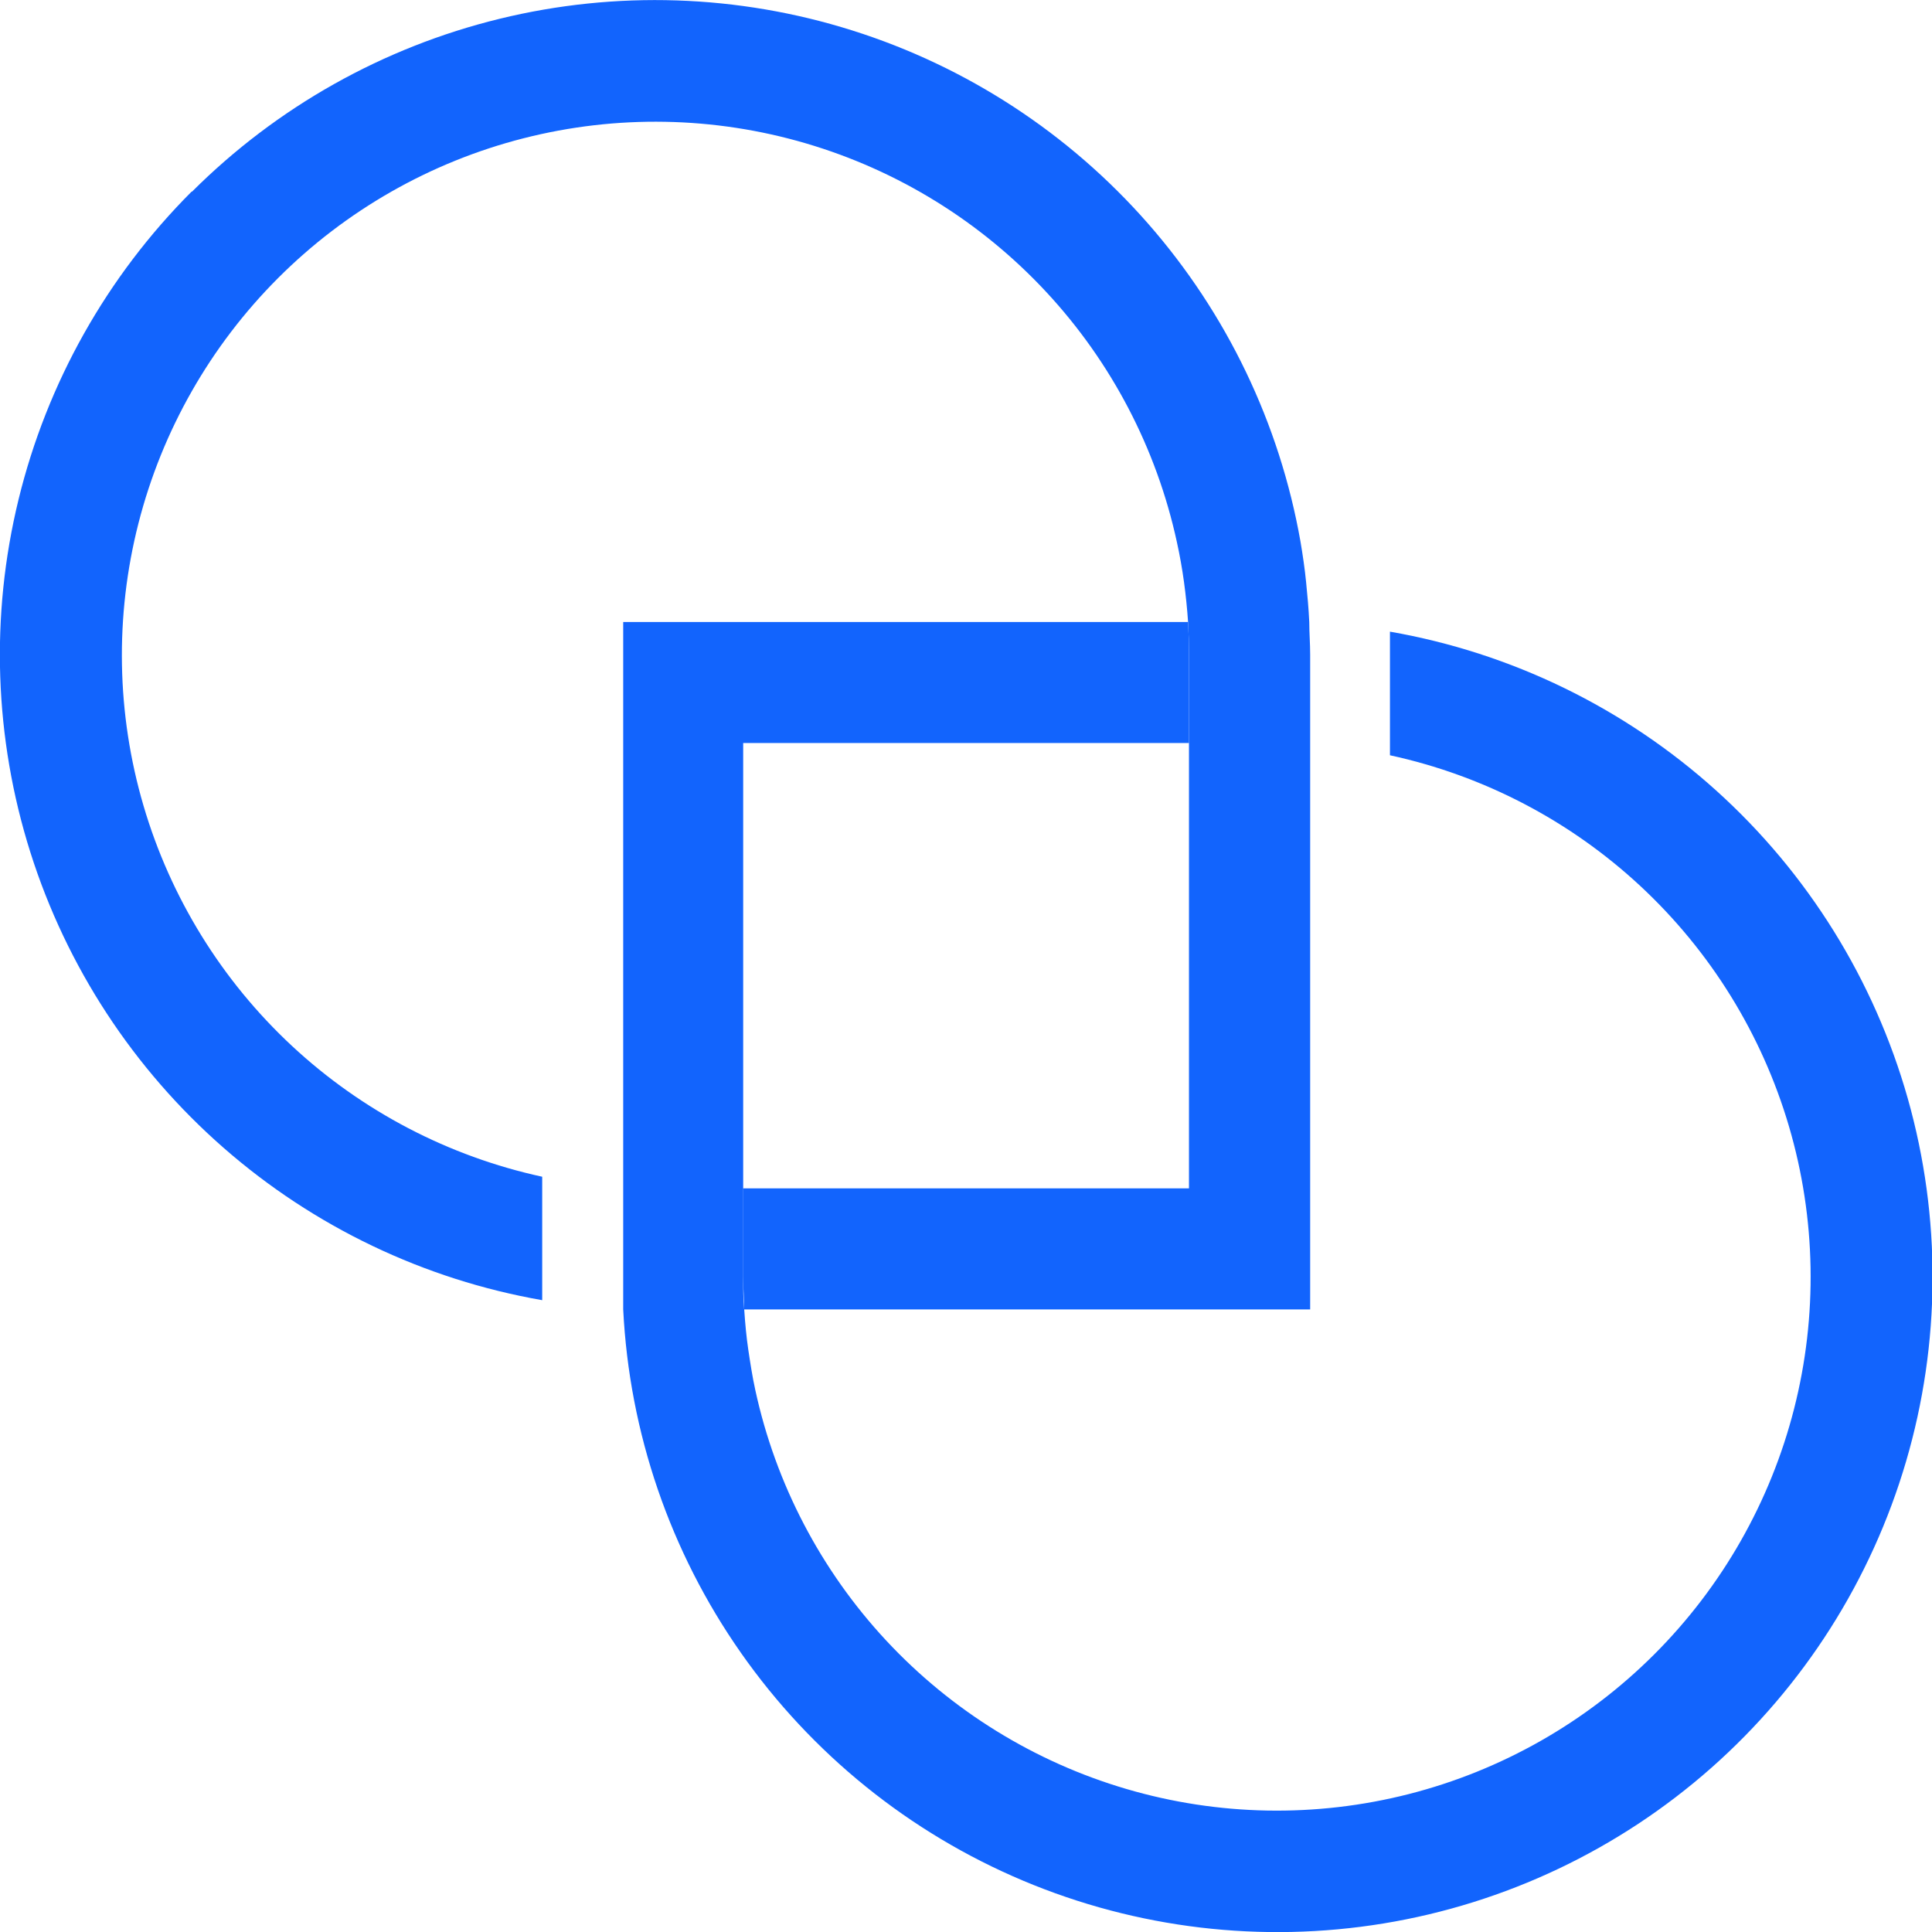 <svg width="107" height="107" viewBox="0 0 107 107" fill="none" xmlns="http://www.w3.org/2000/svg">
<g clip-path="url(#clip0_915_2750)">
<path d="M10.629 10.62C15.326 5.929 21.219 2.616 27.667 1.041C34.116 -0.535 40.873 -0.311 47.203 1.687C53.534 3.684 59.195 7.38 63.572 12.371C67.948 17.362 70.872 23.458 72.025 29.995C72.151 30.74 72.26 31.476 72.335 32.23C72.41 32.983 72.477 33.711 72.511 34.456C72.511 35.05 72.561 35.644 72.561 36.247V72.519H41.21C41.21 71.916 41.16 71.305 41.151 70.686V65.815H65.849V36.28C65.849 35.661 65.832 35.05 65.799 34.447C65.749 33.703 65.673 32.966 65.573 32.23C65.472 31.493 65.338 30.74 65.179 30.02C64.053 24.834 61.55 20.046 57.935 16.161C54.319 12.275 49.724 9.435 44.631 7.939C39.539 6.443 34.138 6.346 28.995 7.658C23.852 8.97 19.158 11.643 15.405 15.396C11.652 19.149 8.979 23.844 7.667 28.986C6.355 34.129 6.452 39.53 7.948 44.623C9.444 49.715 12.284 54.31 16.169 57.926C20.055 61.542 24.842 64.044 30.029 65.171V70.711C30.029 71.146 30.029 71.548 30.029 72.008C23.486 70.864 17.384 67.946 12.385 63.572C7.387 59.199 3.685 53.537 1.682 47.205C-0.32 40.872 -0.547 34.111 1.028 27.659C2.603 21.206 5.918 15.31 10.612 10.612L10.629 10.62Z" fill="#1264FD"/>
<path d="M65.849 41.151H41.16V70.719C41.16 71.339 41.16 71.95 41.219 72.552C41.269 73.297 41.336 74.034 41.444 74.762C41.553 75.49 41.67 76.252 41.83 76.98C42.954 82.169 45.456 86.96 49.072 90.849C52.689 94.737 57.285 97.58 62.38 99.078C67.474 100.576 72.878 100.674 78.024 99.361C83.169 98.049 87.866 95.375 91.621 91.62C95.376 87.865 98.05 83.169 99.362 78.023C100.674 72.878 100.576 67.474 99.078 62.38C97.58 57.285 94.737 52.688 90.849 49.072C86.96 45.456 82.17 42.954 76.98 41.829V36.289C76.98 35.848 76.98 35.413 76.98 34.983C83.712 36.156 89.975 39.207 95.049 43.783C100.123 48.359 103.802 54.275 105.662 60.85C107.521 67.425 107.487 74.392 105.561 80.948C103.636 87.504 99.898 93.383 94.779 97.908C89.659 102.433 83.366 105.421 76.623 106.527C69.88 107.633 62.962 106.812 56.665 104.159C50.368 101.506 44.948 97.129 41.03 91.531C37.111 85.934 34.853 79.344 34.515 72.519C34.515 72.226 34.515 71.941 34.515 71.682C34.515 71.523 34.515 71.372 34.515 71.213C34.515 71.054 34.515 70.912 34.515 70.761V34.447H65.799C65.832 35.05 65.849 35.661 65.849 36.28V41.151Z" fill="#1264FD"/>
</g>
<defs>
<clipPath id="clip0_915_2750">
<rect width="107" height="107" fill="white" transform="matrix(-1 0 0 1 107 0)"/>
</clipPath>
</defs>
</svg>
